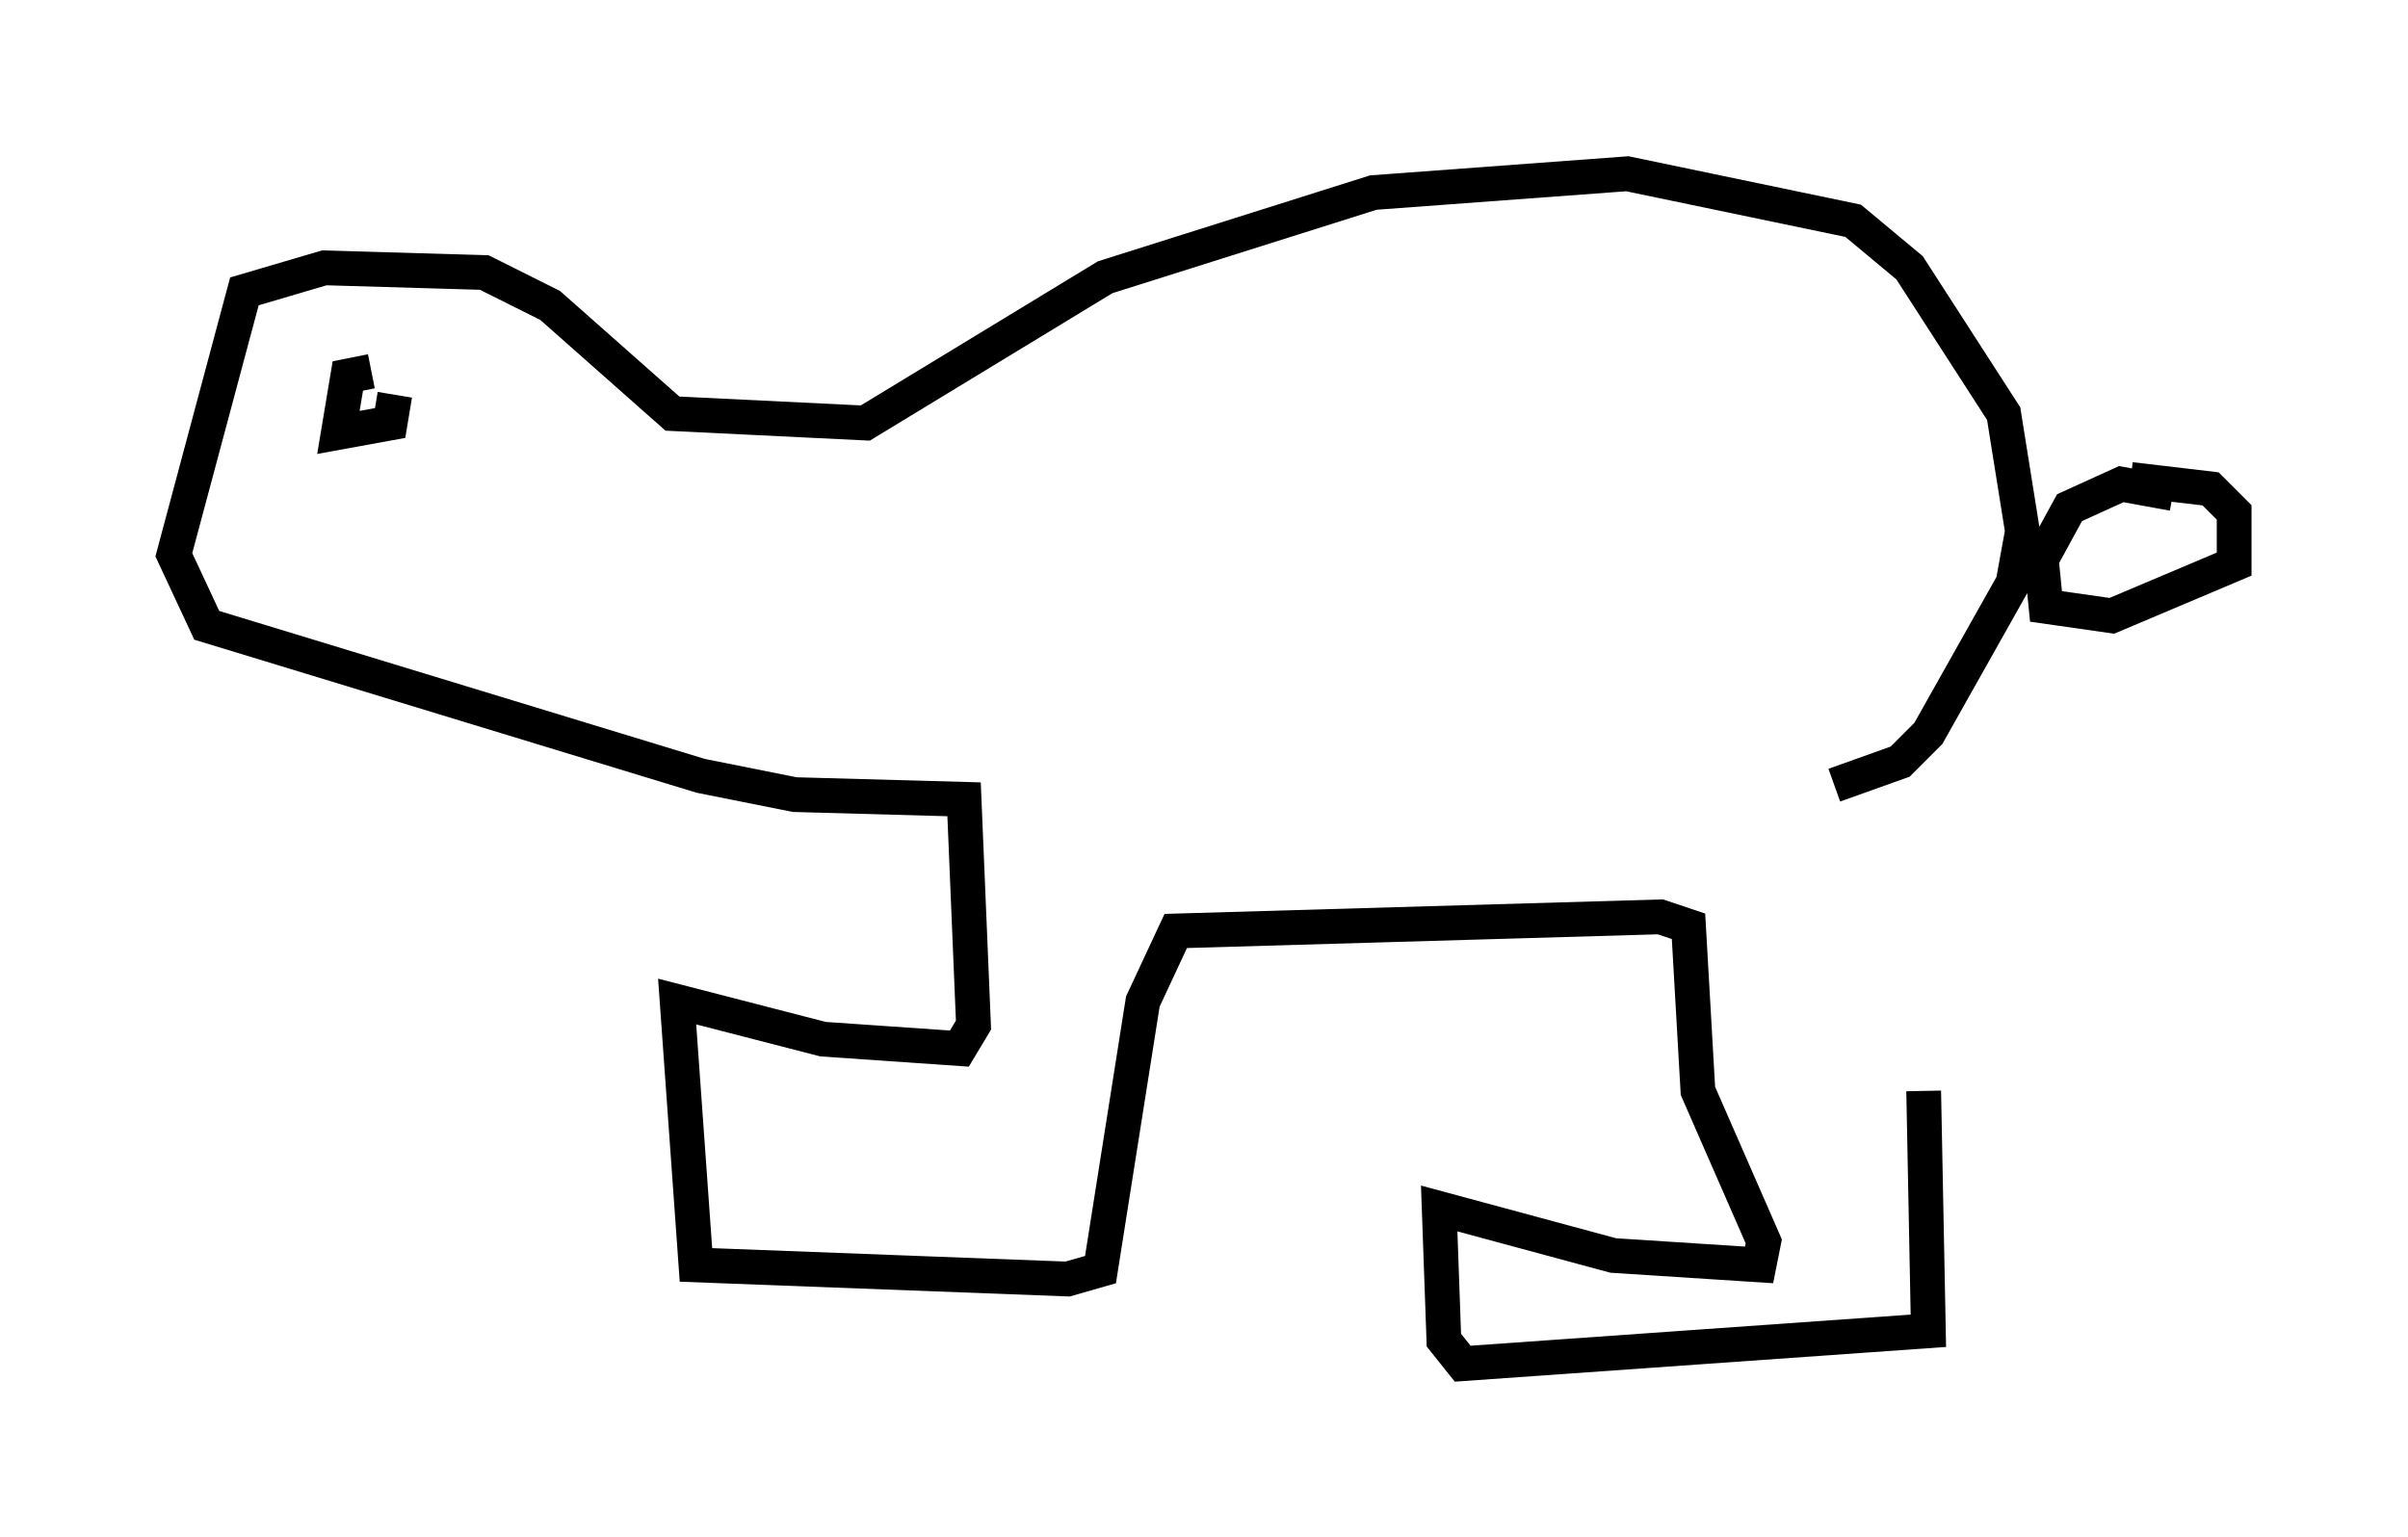 <?xml version="1.0" encoding="utf-8" ?>
<svg baseProfile="full" height="44.235" version="1.1" width="69.269" xmlns="http://www.w3.org/2000/svg" xmlns:ev="http://www.w3.org/2001/xml-events" xmlns:xlink="http://www.w3.org/1999/xlink"><defs /><rect fill="white" height="44.235" width="69.269" x="0" y="0" /><path d="M53.849, 22.997 m1.488, 8.39 l0.135, 6.901 -13.396, 0.947 l-0.541, -0.677 -0.135, -3.789 l5.007, 1.353 4.195, 0.271 l0.135, -0.677 -1.894, -4.33 l-0.271, -4.736 -0.812, -0.271 l-13.938, 0.406 -0.947, 2.03 l-1.218, 7.713 -0.947, 0.271 l-10.69, -0.406 -0.541, -7.578 l4.195, 1.083 3.924, 0.271 l0.406, -0.677 -0.271, -6.495 l-4.871, -0.135 -2.706, -0.541 l-14.208, -4.33 -0.947, -2.03 l2.03, -7.578 2.3, -0.677 l4.601, 0.135 1.894, 0.947 l3.518, 3.112 5.548, 0.271 l6.901, -4.195 7.713, -2.436 l7.307, -0.541 6.495, 1.353 l1.624, 1.353 2.706, 4.195 l0.541, 3.383 -0.271, 1.488 l-2.436, 4.33 -0.812, 0.812 l-1.894, 0.677 m9.743, -8.39 l-1.488, -0.271 -1.488, 0.677 l-0.812, 1.488 0.135, 1.353 l1.894, 0.271 3.518, -1.488 l0.0, -1.488 -0.677, -0.677 l-2.3, -0.271 m-50.608, -3.112 l-0.677, 0.135 -0.271, 1.624 l1.488, -0.271 0.135, -0.812 " fill="none" stroke="black" stroke-width="1" /></svg>